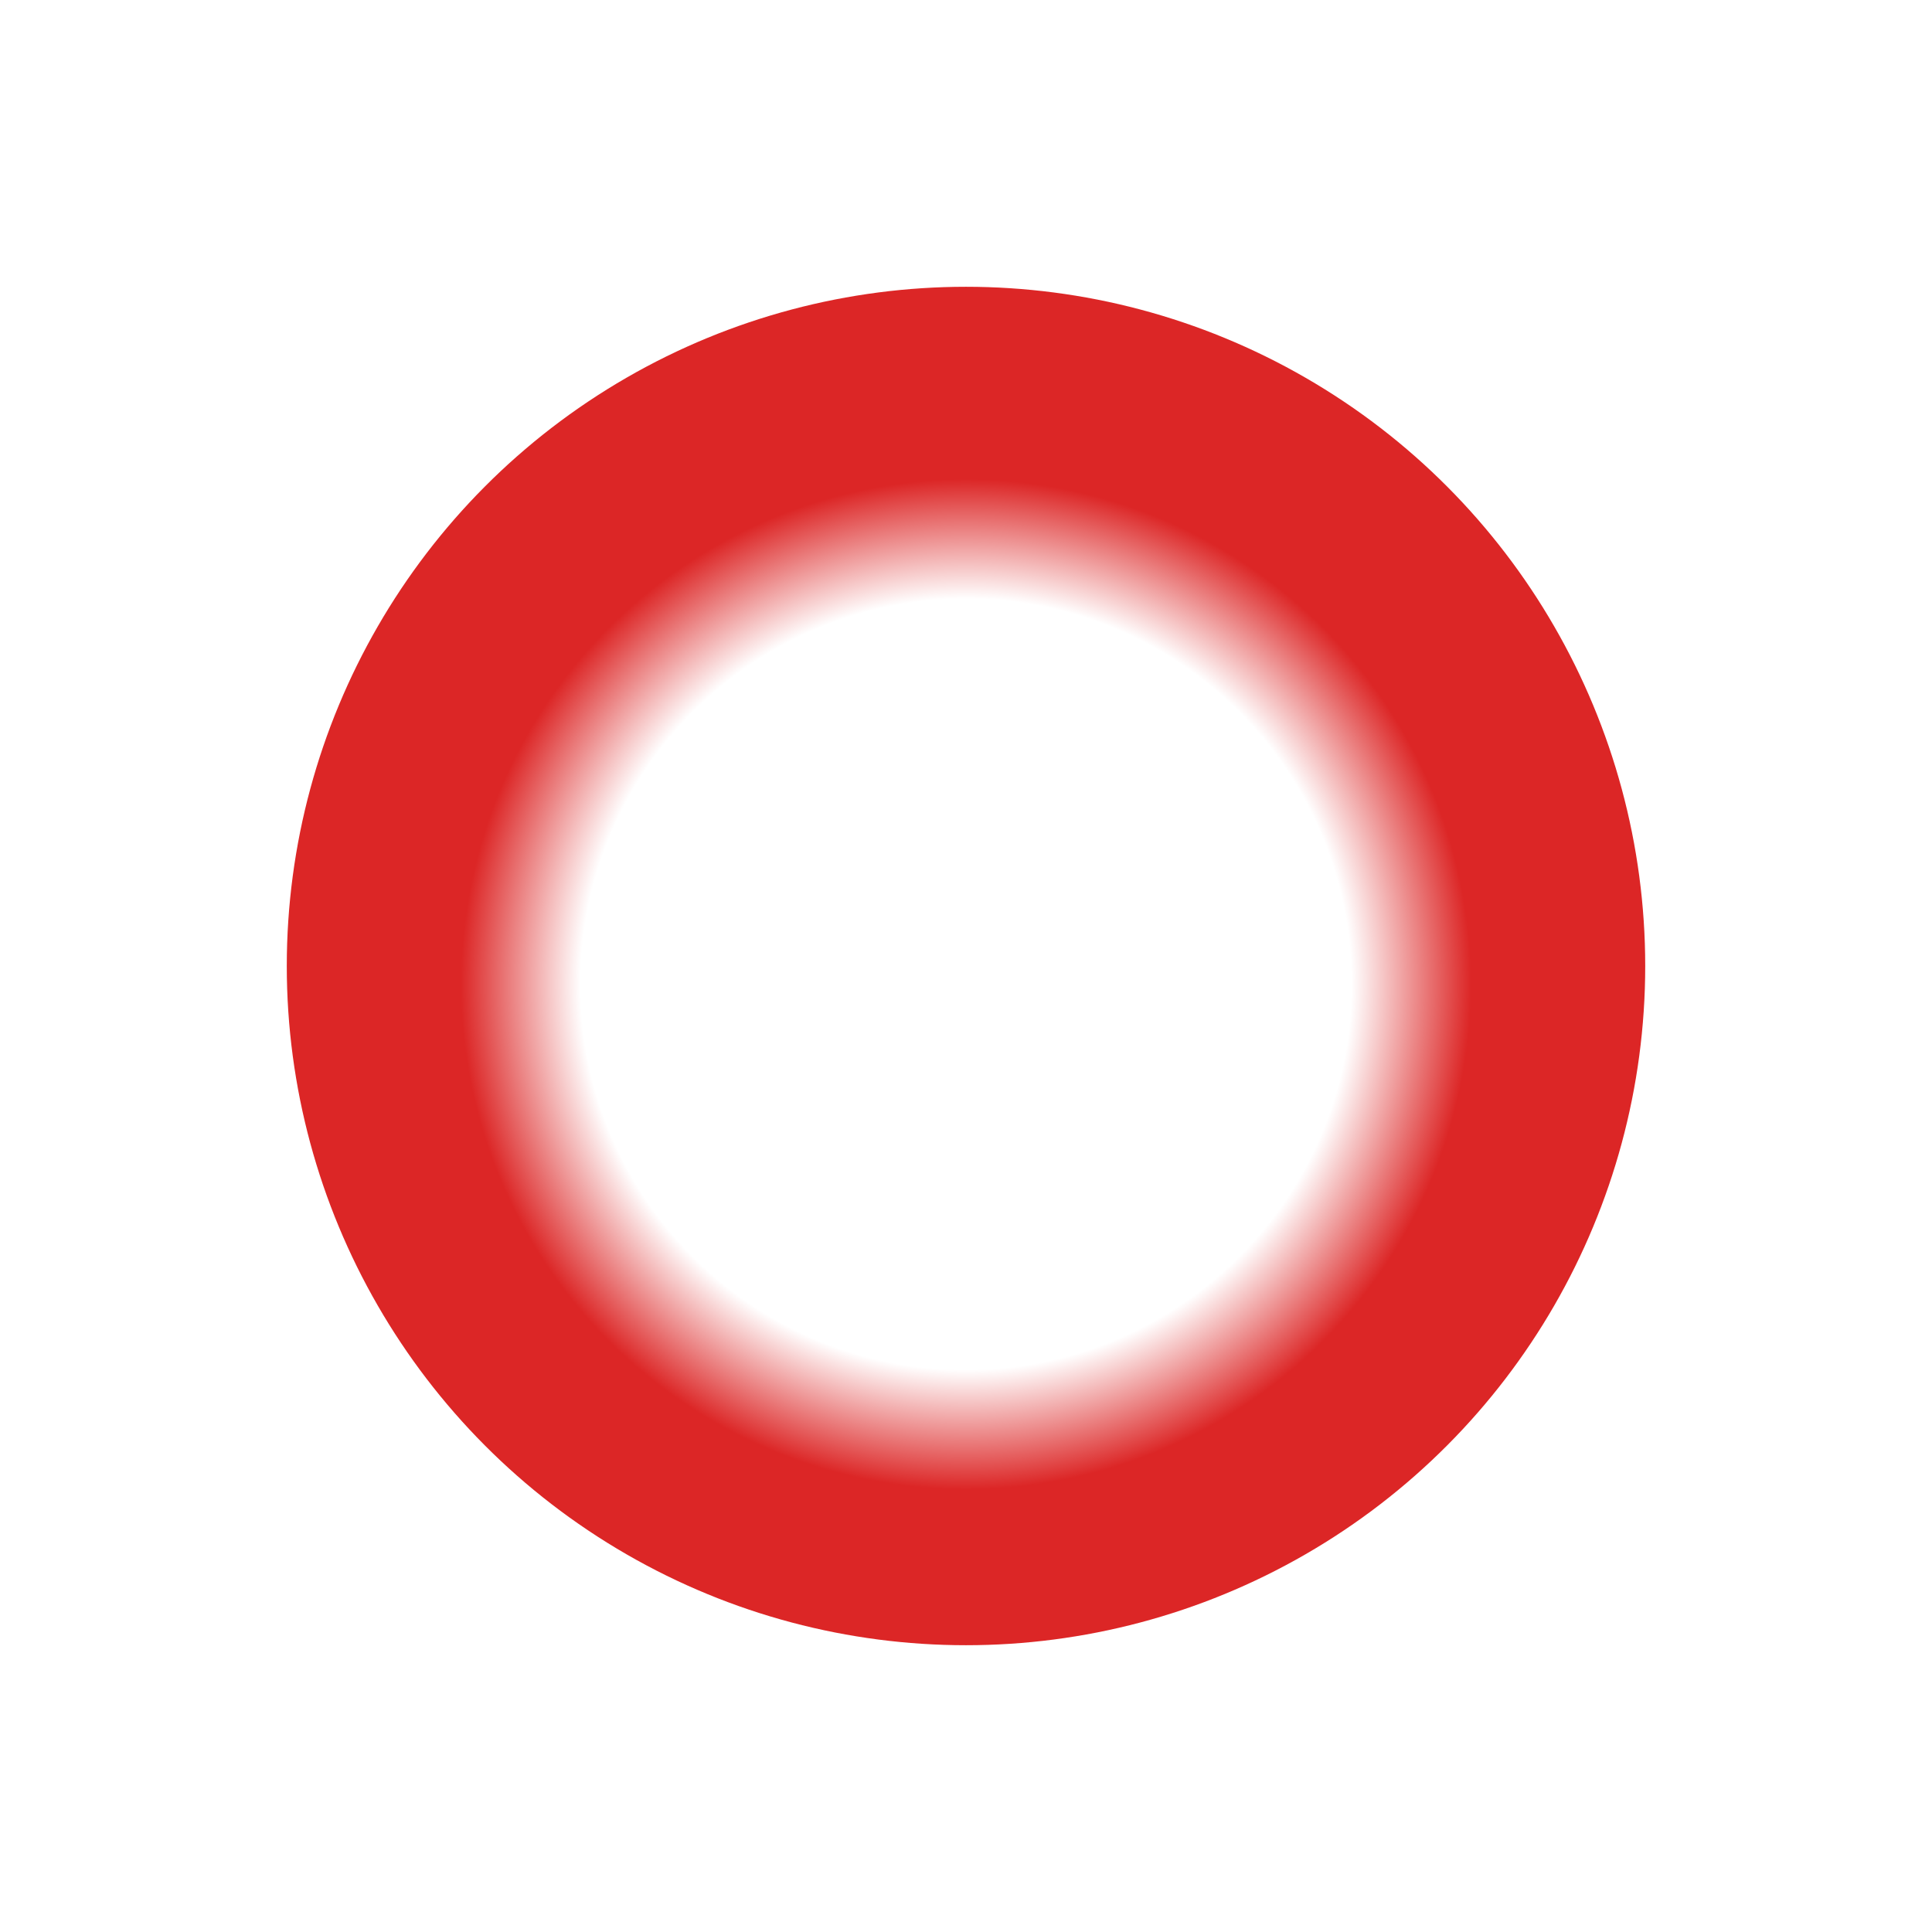 <svg width="512" height="512" viewBox="0 0 512 512" fill="none" xmlns="http://www.w3.org/2000/svg">
<g filter="url(#filter0_f_1138_3421)">
<circle cx="256" cy="256" r="180" fill="url(#paint0_radial_1138_3421)"/>
</g>
<defs>
<filter id="filter0_f_1138_3421" x="4" y="4" width="504" height="504" filterUnits="userSpaceOnUse" color-interpolation-filters="sRGB">
<feFlood flood-opacity="0" result="BackgroundImageFix"/>
<feBlend mode="normal" in="SourceGraphic" in2="BackgroundImageFix" result="shape"/>
<feGaussianBlur stdDeviation="36" result="effect1_foregroundBlur_1138_3421"/>
</filter>
<radialGradient id="paint0_radial_1138_3421" cx="0" cy="0" r="1" gradientUnits="userSpaceOnUse" gradientTransform="translate(256 260.865) rotate(90) scale(175.135)">
<stop offset="0.549" stop-color="white"/>
<stop offset="0.586" stop-color="white"/>
<stop offset="0.768" stop-color="#DC2626"/>
<stop offset="1" stop-color="#DC2626"/>
</radialGradient>
</defs>
</svg>
